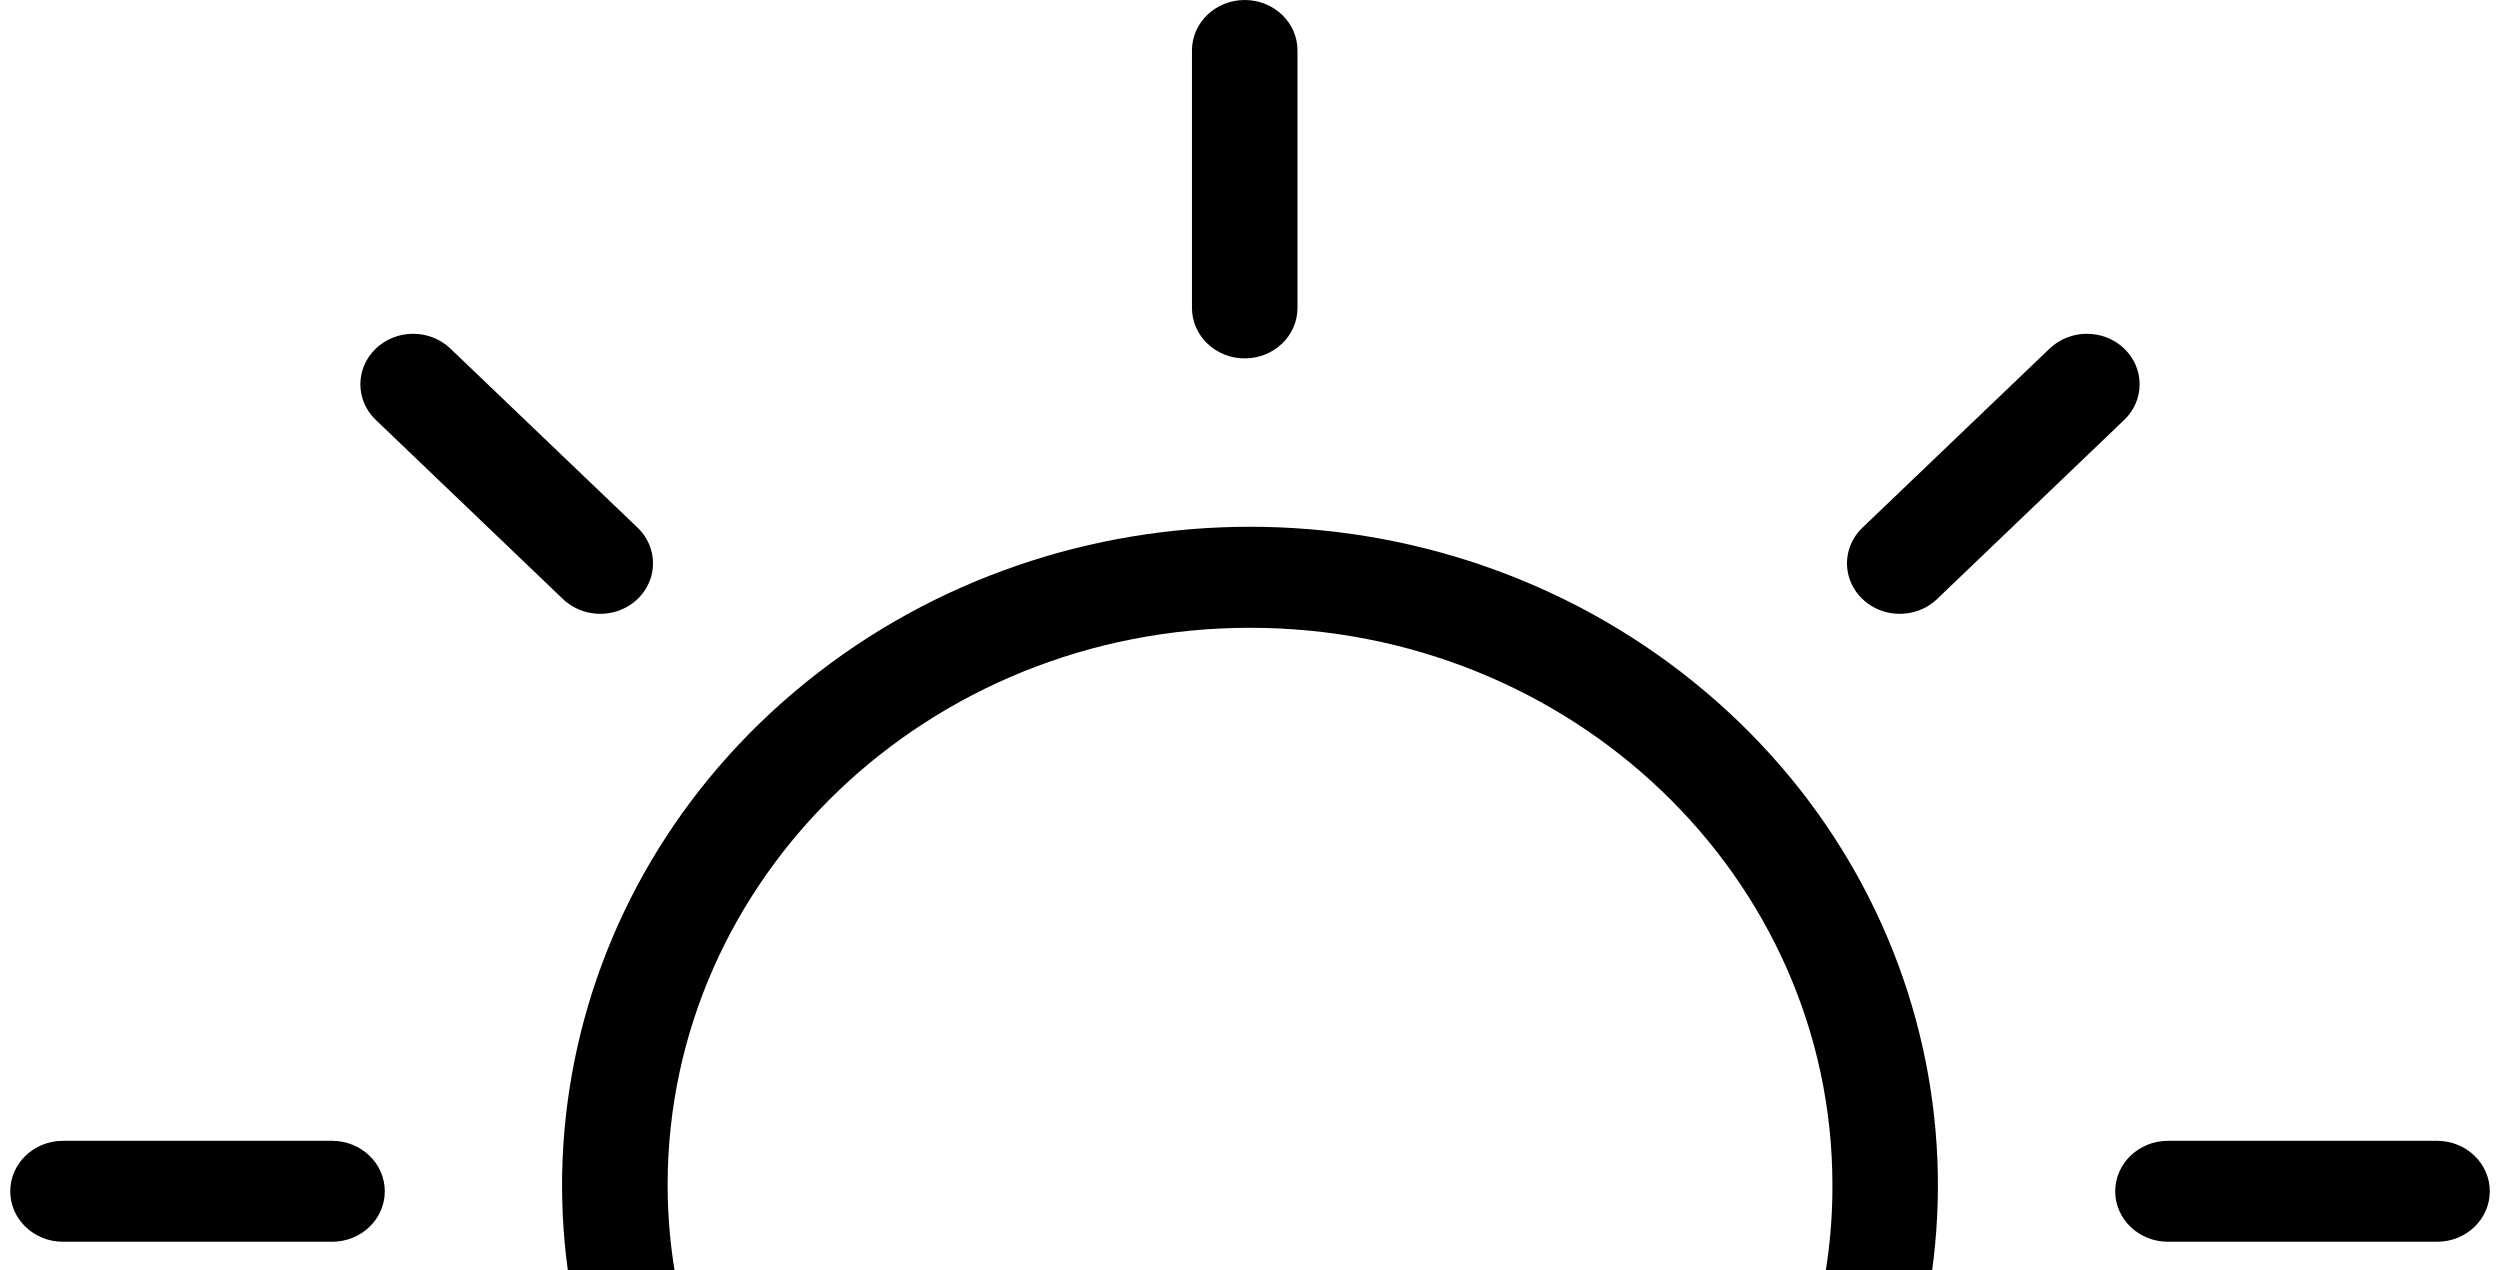 <svg width="61" height="31" viewBox="0 0 61 31" fill="none" xmlns="http://www.w3.org/2000/svg">
<path d="M31.659 7.513V1.232C31.659 0.551 31.082 0 30.371 0C29.66 0 29.084 0.551 29.084 1.232V7.513C29.084 8.194 29.66 8.745 30.371 8.745C31.082 8.745 31.659 8.194 31.659 7.513Z" fill="black"/>
<path d="M59.464 27.836H52.899C52.188 27.836 51.611 28.387 51.611 29.068C51.611 29.748 52.188 30.299 52.899 30.299H59.464C60.175 30.299 60.751 29.748 60.751 29.068C60.751 28.387 60.175 27.836 59.464 27.836Z" fill="black"/>
<path d="M9.389 29.068C9.389 28.387 8.813 27.836 8.102 27.836H1.537C0.826 27.836 0.25 28.387 0.25 29.068C0.25 29.748 0.826 30.299 1.537 30.299H8.102C8.813 30.299 9.389 29.748 9.389 29.068Z" fill="black"/>
<path d="M47.268 14.613L51.834 10.243C52.333 9.762 52.331 8.985 51.83 8.505C51.329 8.026 50.517 8.024 50.014 8.502L45.448 12.871C45.12 13.181 44.991 13.636 45.11 14.062C45.229 14.489 45.577 14.822 46.022 14.936C46.468 15.049 46.944 14.926 47.268 14.613Z" fill="black"/>
<path d="M13.732 14.613C14.057 14.926 14.532 15.049 14.978 14.936C15.423 14.822 15.771 14.489 15.89 14.062C16.009 13.636 15.88 13.181 15.553 12.871L10.986 8.502C10.483 8.024 9.671 8.026 9.17 8.505C8.669 8.985 8.667 9.762 9.166 10.243L13.732 14.613Z" fill="black"/>
<path d="M57.533 37.075H44.956C49.115 30.329 47.583 21.696 41.329 16.643C35.075 11.59 25.924 11.59 19.671 16.643C13.417 21.696 11.884 30.329 16.044 37.075H3.34C2.629 37.075 2.053 37.626 2.053 38.306C2.053 38.987 2.629 39.538 3.34 39.538H57.533C58.244 39.538 58.82 38.987 58.82 38.306C58.82 37.626 58.244 37.075 57.533 37.075ZM16.29 28.915C16.29 21.405 22.652 15.318 30.501 15.318C38.349 15.318 44.711 21.405 44.711 28.915C44.723 31.859 43.724 34.726 41.867 37.075H19.135C17.291 34.719 16.293 31.857 16.29 28.915Z" fill="black"/>
</svg>
